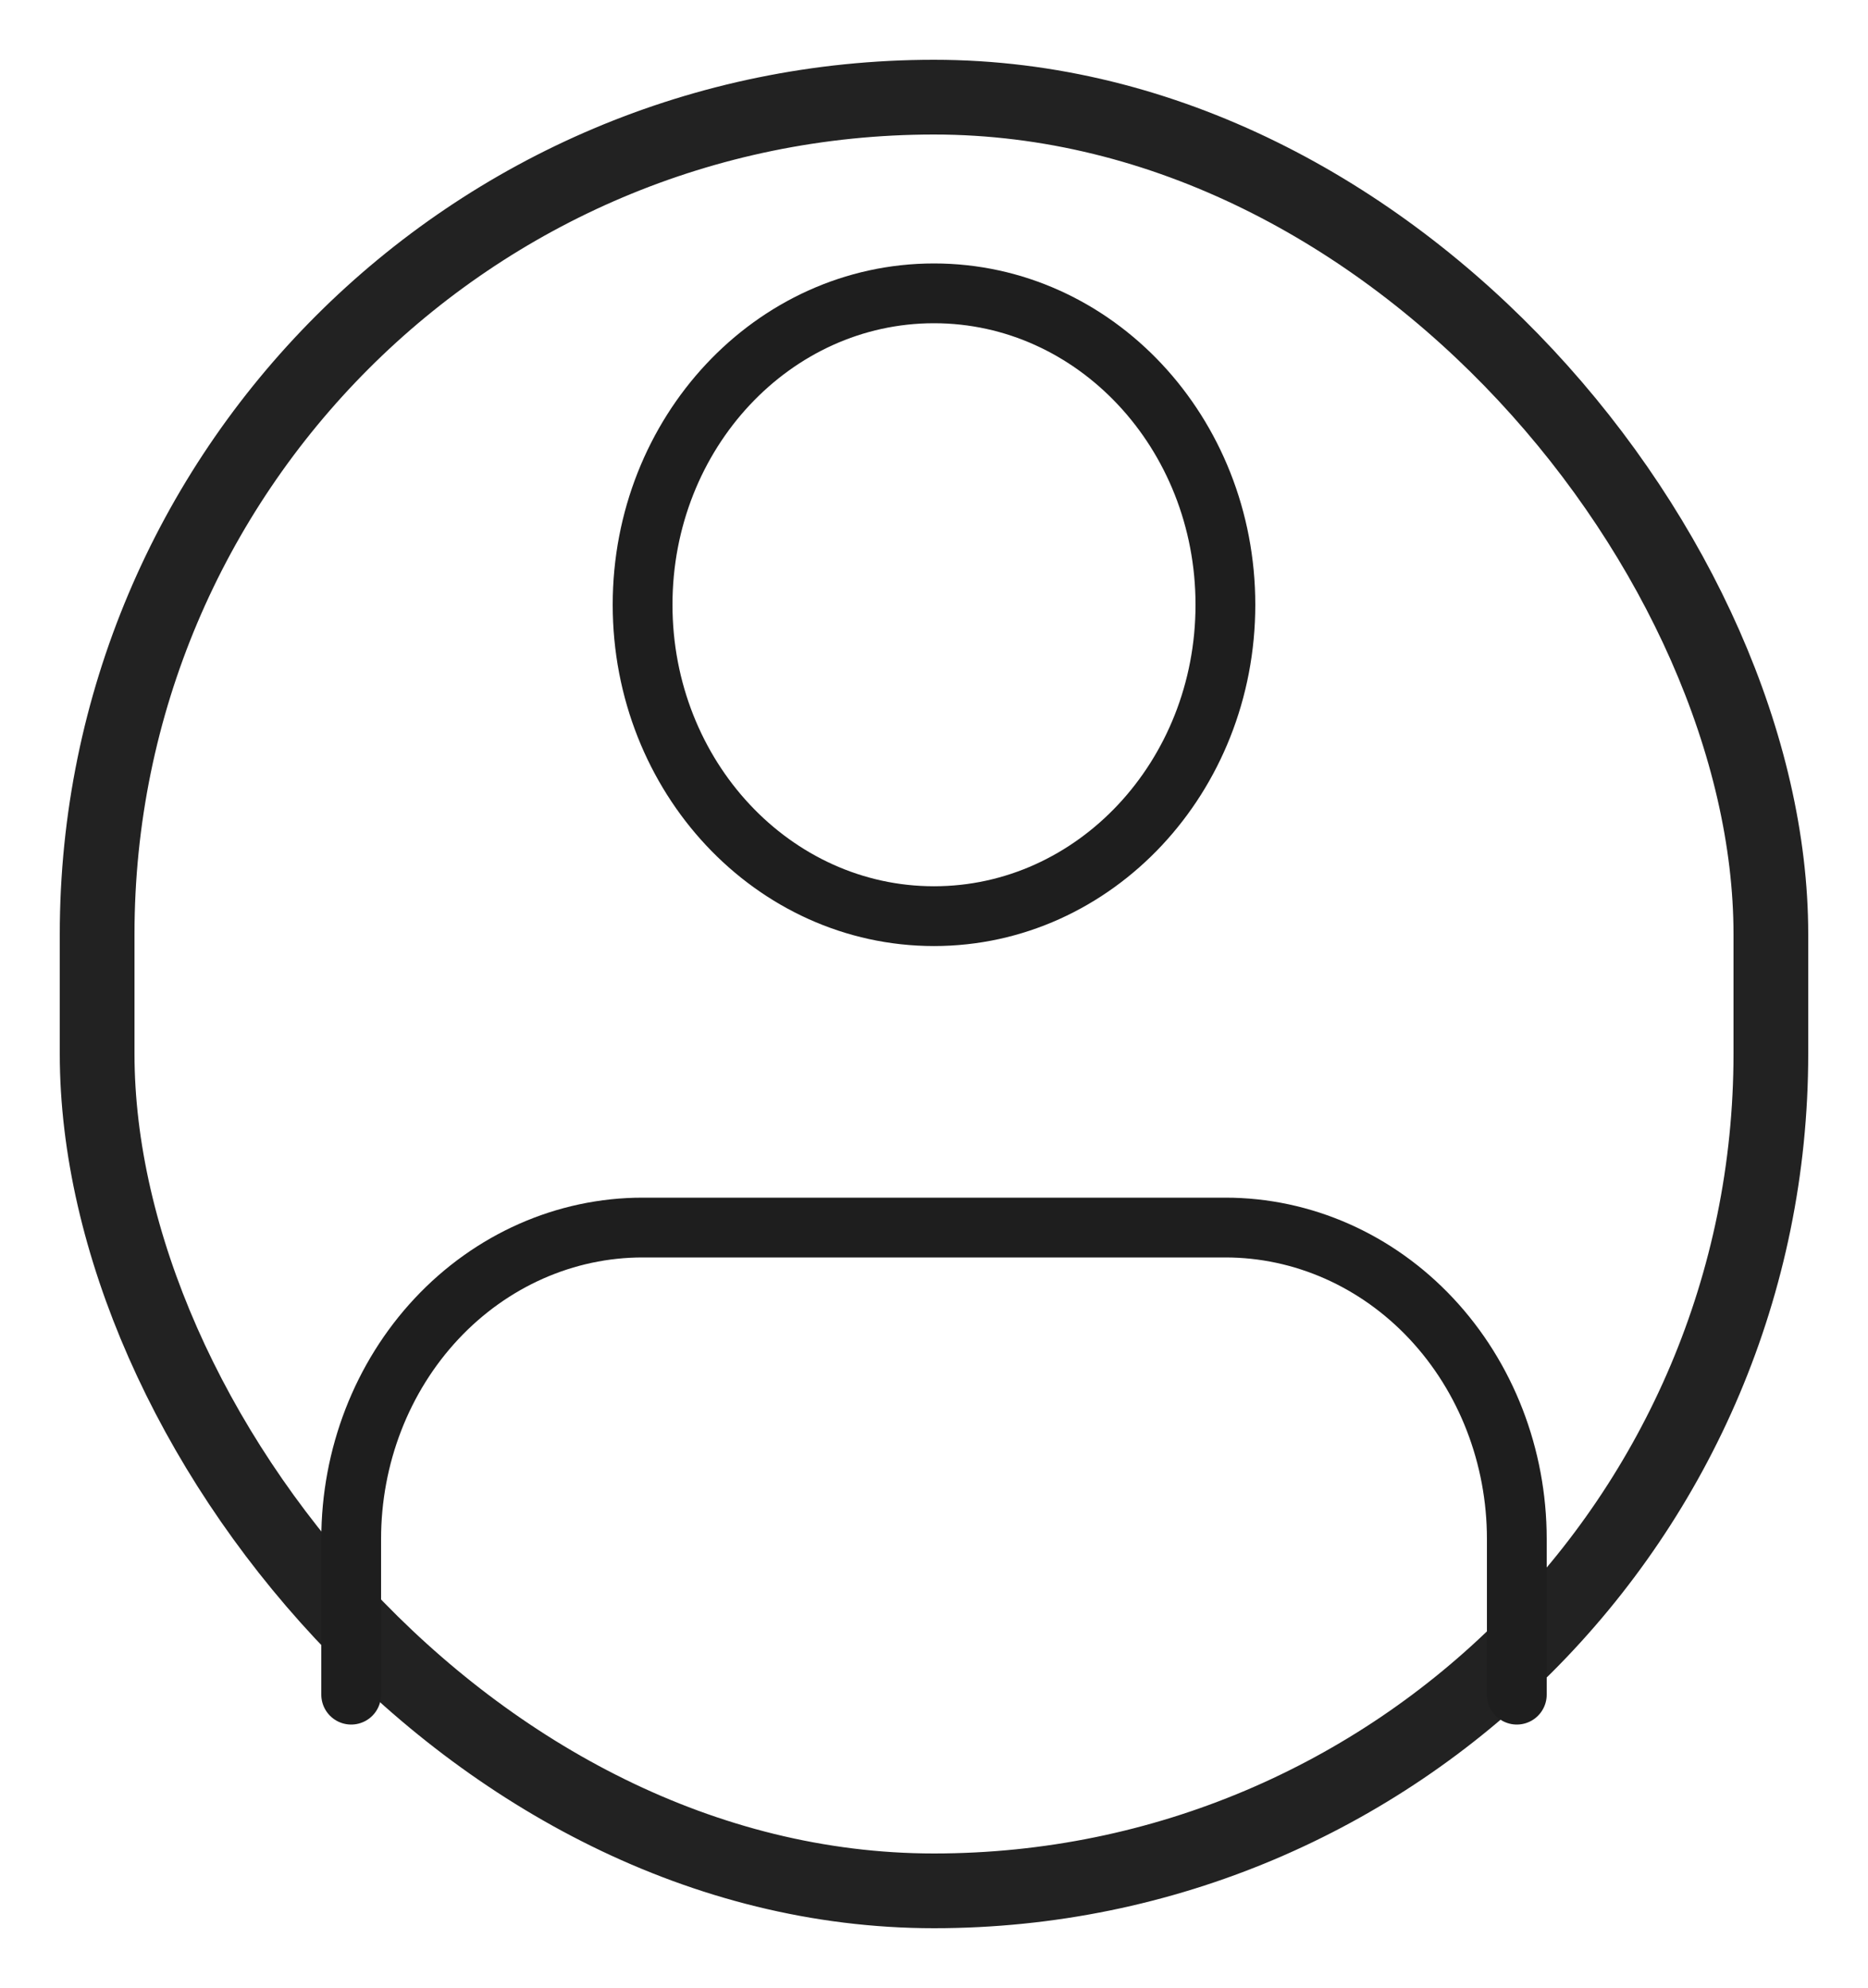 <svg width="125" height="133" viewBox="0 0 125 133" fill="none" xmlns="http://www.w3.org/2000/svg">
<g filter="url(#filter0_d_4_33)">
<rect x="4" width="117" height="125" rx="58.5" fill="white"/>
<rect x="6.5" y="2.5" width="112" height="120" rx="56" stroke="#222222" stroke-width="5"/>
<path d="M101.5 109.375V98.958C101.5 93.433 99.445 88.134 95.789 84.227C92.132 80.32 87.172 78.125 82 78.125H43C37.828 78.125 32.868 80.32 29.211 84.227C25.555 88.134 23.5 93.433 23.5 98.958V109.375M82 36.458C82 47.964 73.27 57.292 62.5 57.292C51.73 57.292 43 47.964 43 36.458C43 24.952 51.73 15.625 62.5 15.625C73.27 15.625 82 24.952 82 36.458Z" stroke="#1E1E1E" stroke-width="4" stroke-linecap="round" stroke-linejoin="round"/>
</g>
<defs>
<filter id="filter0_d_4_33" x="0" y="0" width="125" height="133" filterUnits="userSpaceOnUse" color-interpolation-filters="sRGB">
<feFlood flood-opacity="0" result="BackgroundImageFix"/>
<feColorMatrix in="SourceAlpha" type="matrix" values="0 0 0 0 0 0 0 0 0 0 0 0 0 0 0 0 0 0 127 0" result="hardAlpha"/>
<feOffset dy="4"/>
<feGaussianBlur stdDeviation="2"/>
<feComposite in2="hardAlpha" operator="out"/>
<feColorMatrix type="matrix" values="0 0 0 0 0 0 0 0 0 0 0 0 0 0 0 0 0 0 0.25 0"/>
<feBlend mode="normal" in2="BackgroundImageFix" result="effect1_dropShadow_4_33"/>
<feBlend mode="normal" in="SourceGraphic" in2="effect1_dropShadow_4_33" result="shape"/>
</filter>
</defs>
</svg>
